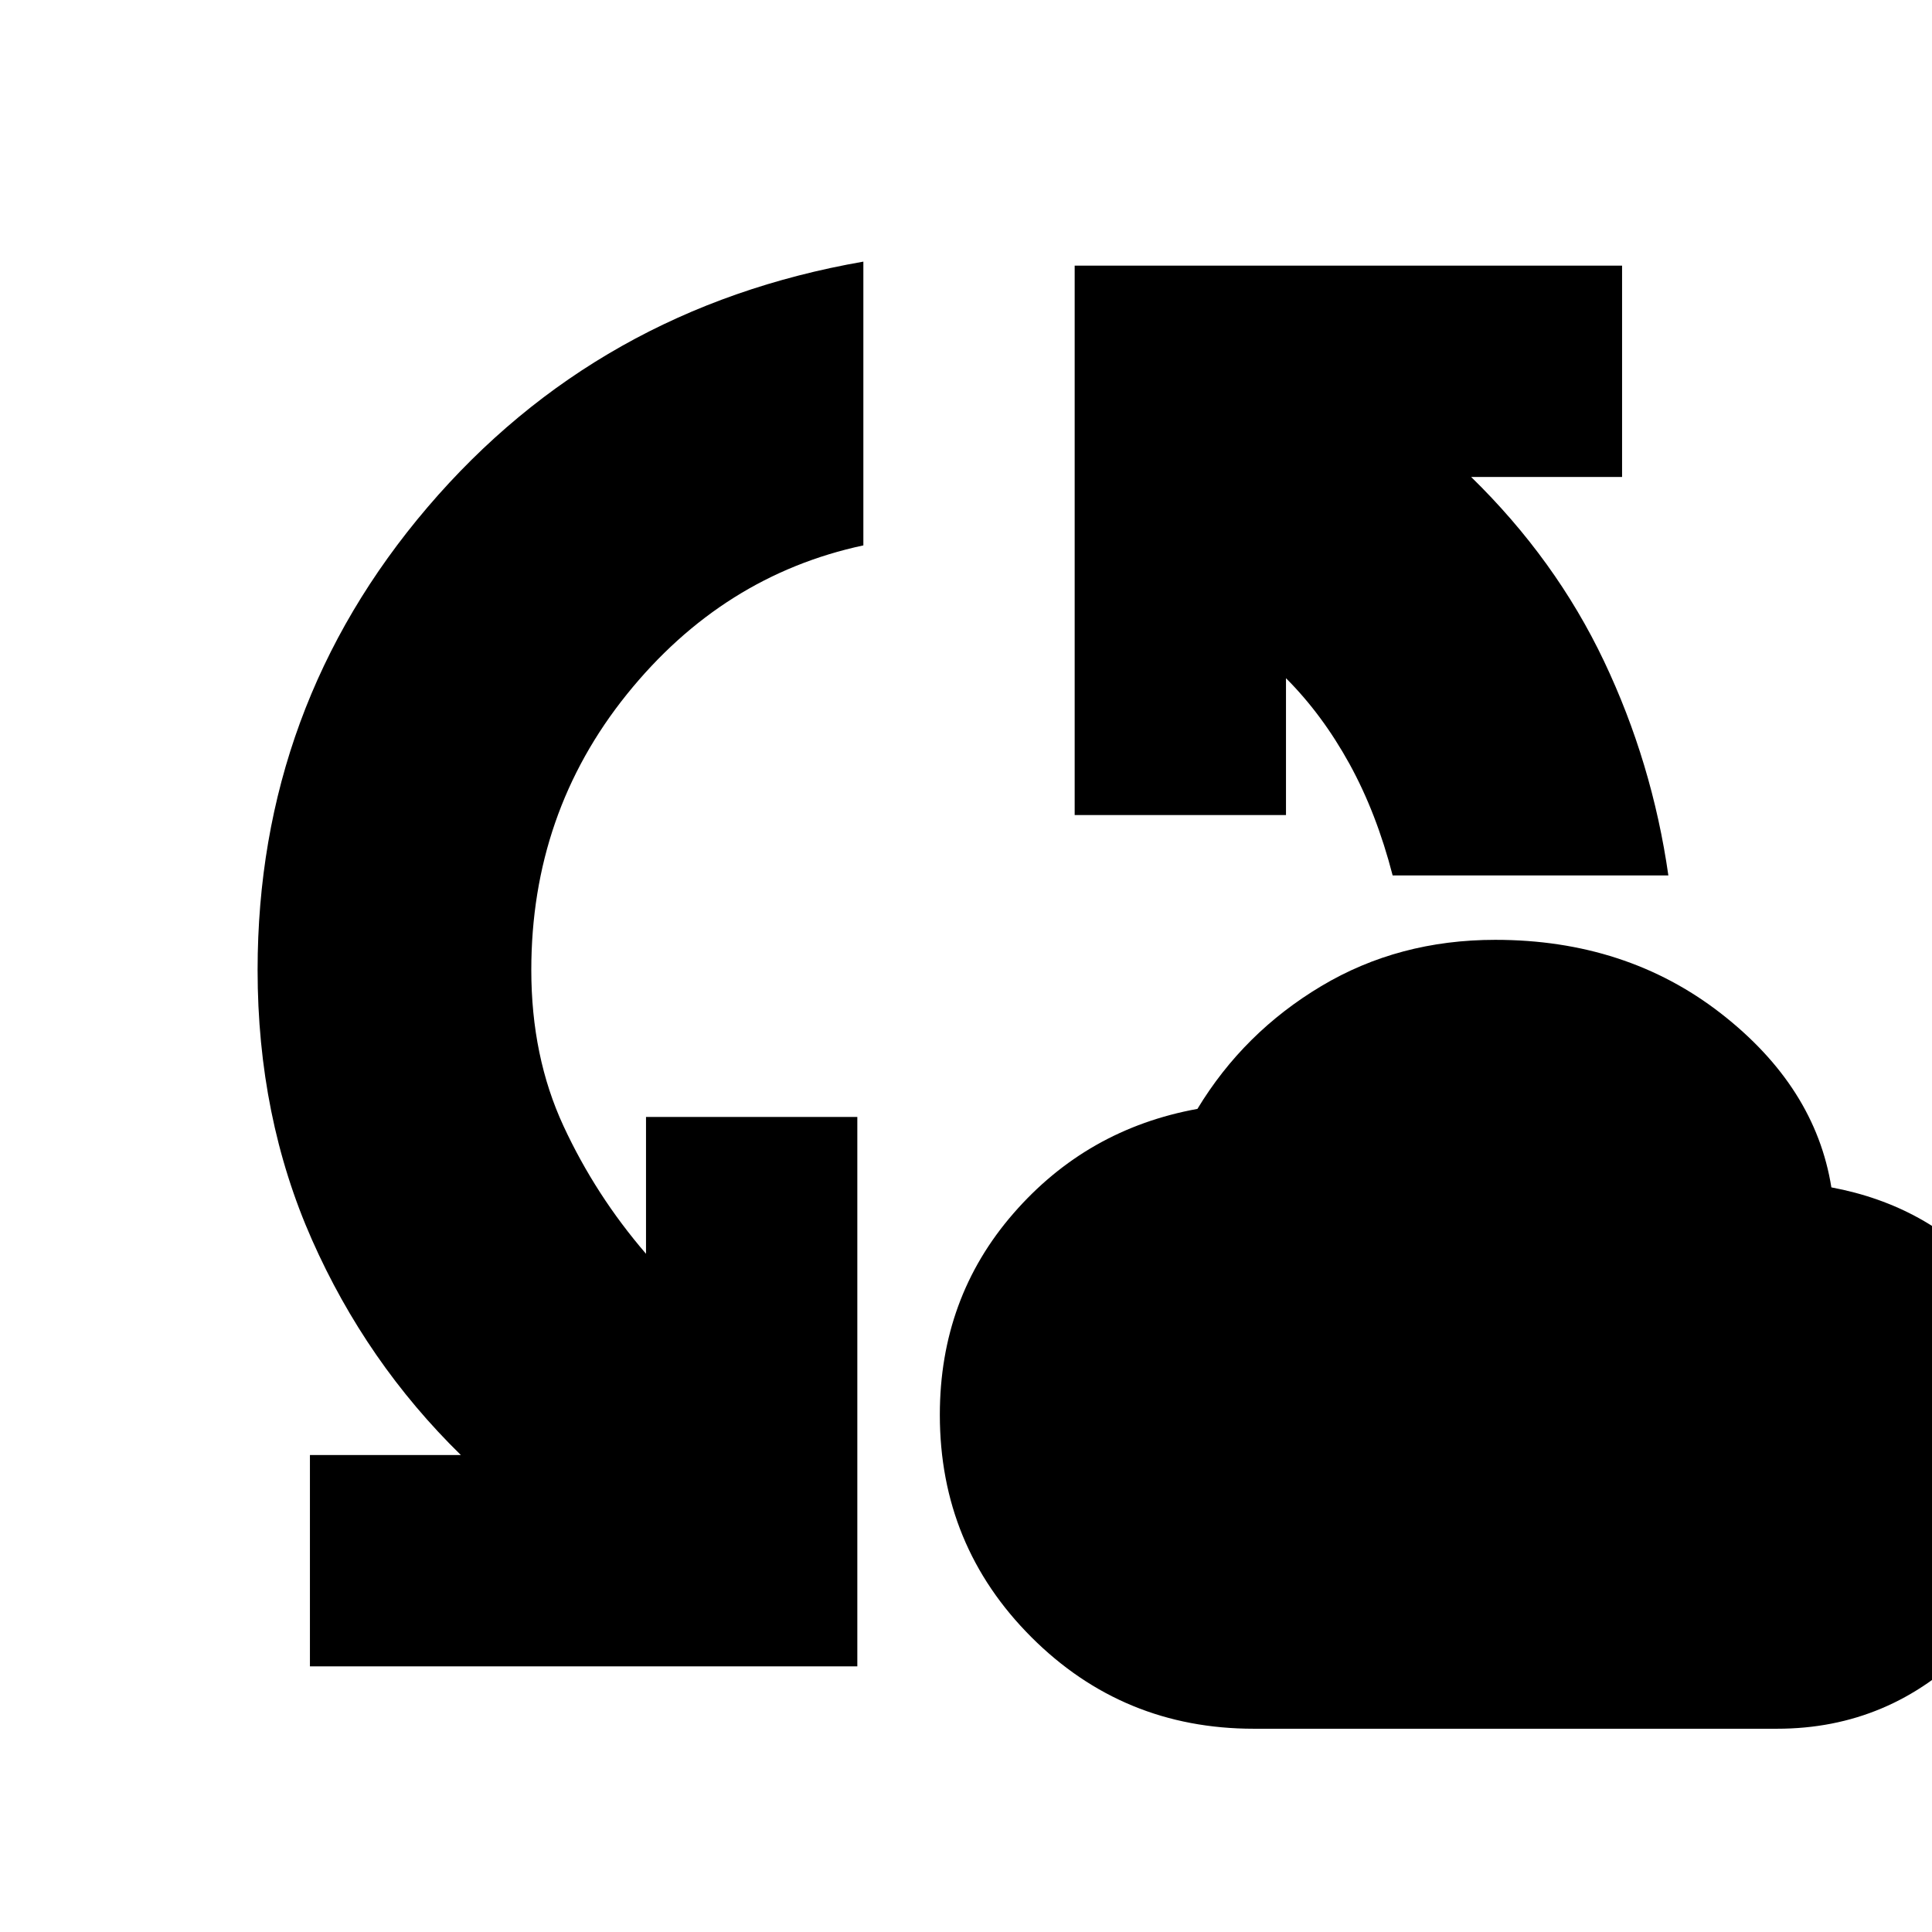 <svg xmlns="http://www.w3.org/2000/svg" height="24" width="24"><path d="M15.575 21.475Q13.95 21.475 12.812 20.337Q11.675 19.2 11.675 17.575Q11.675 16.125 12.588 15.075Q13.5 14.025 14.875 13.775Q15.45 12.825 16.413 12.25Q17.375 11.675 18.575 11.675Q20.2 11.675 21.375 12.587Q22.55 13.5 22.75 14.75Q23.95 14.975 24.713 15.837Q25.475 16.7 25.475 18.05Q25.475 19.45 24.475 20.462Q23.475 21.475 22.075 21.475ZM3.85 20.7V18.075H5.725Q4.55 16.925 3.875 15.4Q3.2 13.875 3.2 12.05Q3.2 8.775 5.312 6.3Q7.425 3.825 10.725 3.25V6.775Q8.975 7.15 7.787 8.625Q6.6 10.1 6.6 12.05Q6.6 13.125 7 13.988Q7.4 14.85 8.025 15.575V13.875H10.65V20.7ZM17.3 10.875Q17.1 10.1 16.763 9.488Q16.425 8.875 15.975 8.425V10.125H13.35V3.3H20.15V5.925H18.275Q19.325 6.95 19.925 8.212Q20.525 9.475 20.725 10.875Z"/></svg>